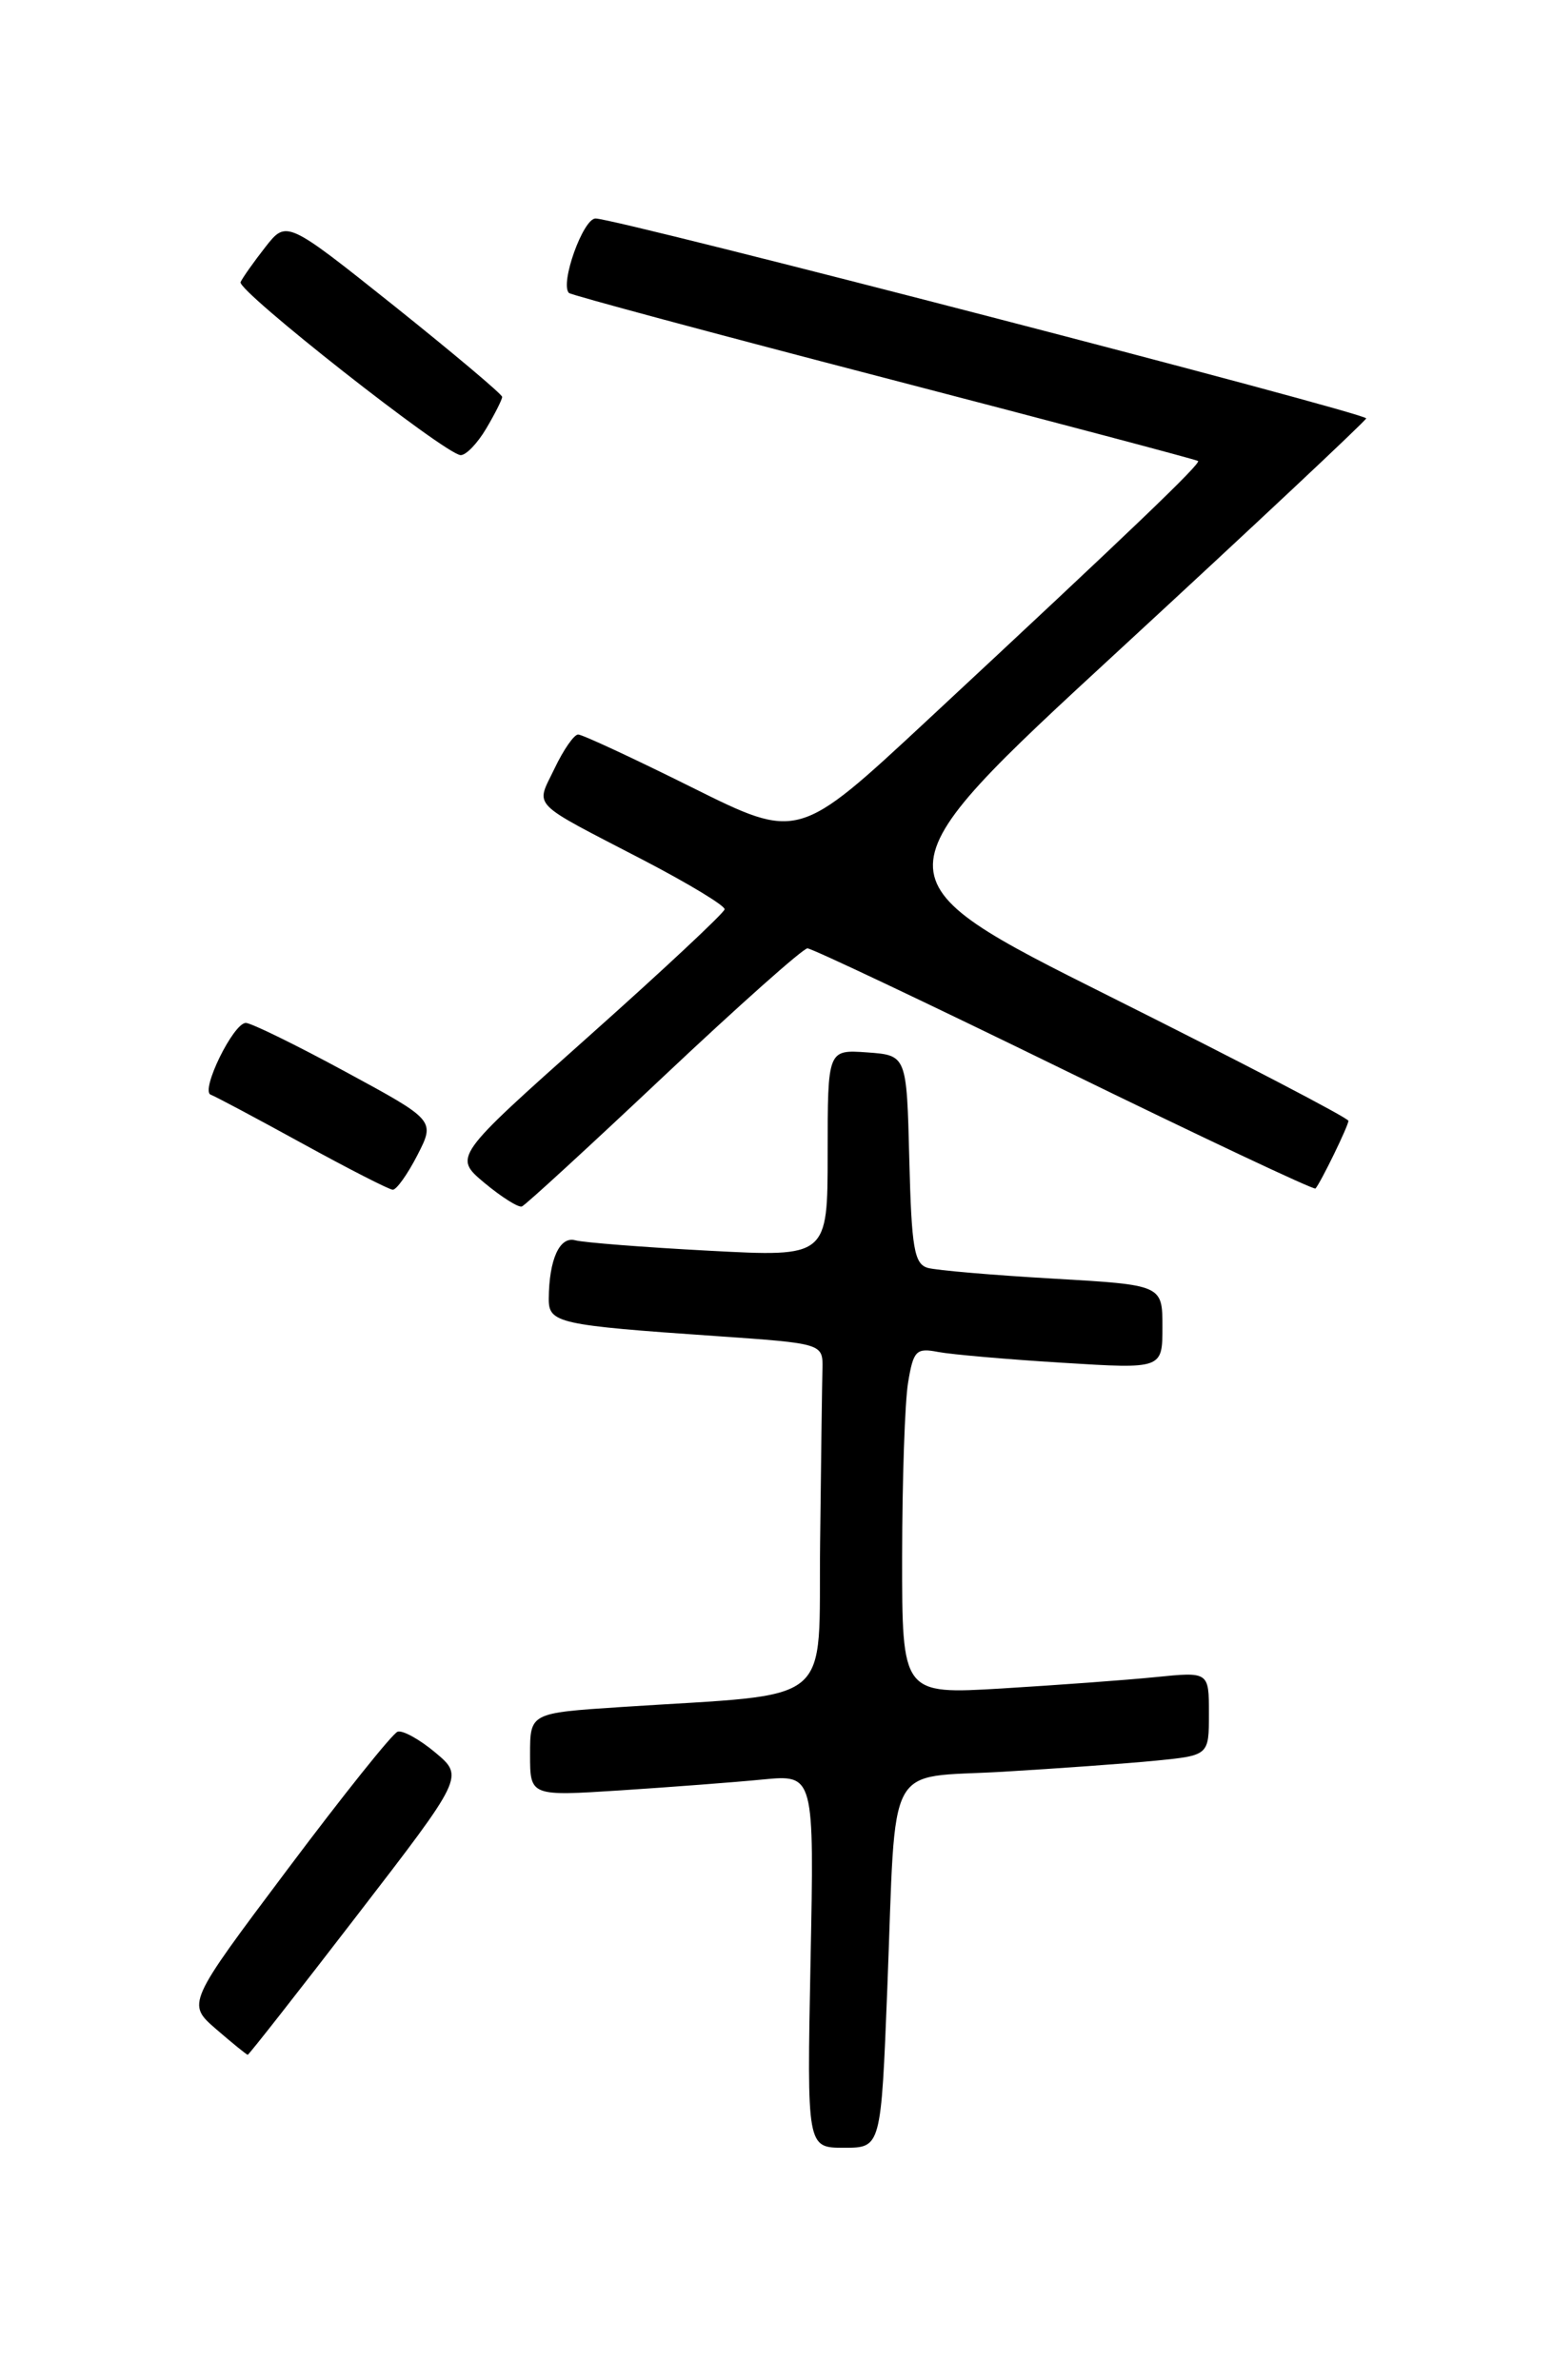 <?xml version="1.0" encoding="UTF-8" standalone="no"?>
<!DOCTYPE svg PUBLIC "-//W3C//DTD SVG 1.1//EN" "http://www.w3.org/Graphics/SVG/1.1/DTD/svg11.dtd" >
<svg xmlns="http://www.w3.org/2000/svg" xmlns:xlink="http://www.w3.org/1999/xlink" version="1.1" viewBox="0 0 167 256">
 <g >
 <path fill="currentColor"
d=" M 95.42 213.75 C 96.39 188.86 95.08 191.30 107.81 190.56 C 113.69 190.21 121.09 189.68 124.25 189.37 C 130.00 188.80 130.00 188.80 130.00 184.30 C 130.00 179.80 130.00 179.80 124.25 180.38 C 121.09 180.70 113.66 181.24 107.75 181.60 C 97.00 182.24 97.00 182.24 97.01 167.37 C 97.02 159.19 97.30 150.79 97.65 148.70 C 98.22 145.25 98.52 144.95 100.89 145.41 C 102.32 145.68 108.34 146.21 114.25 146.57 C 125.00 147.24 125.00 147.24 125.00 142.72 C 125.00 138.20 125.00 138.20 113.25 137.52 C 106.79 137.15 100.73 136.63 99.78 136.37 C 98.31 135.95 98.02 134.27 97.78 124.69 C 97.50 113.50 97.50 113.50 93.25 113.19 C 89.00 112.89 89.00 112.89 89.00 124.04 C 89.00 135.20 89.00 135.20 76.25 134.52 C 69.24 134.15 62.77 133.64 61.87 133.40 C 60.18 132.93 59.04 135.45 59.01 139.70 C 59.00 142.30 60.01 142.53 77.00 143.70 C 88.50 144.50 88.50 144.50 88.44 147.25 C 88.40 148.76 88.29 157.16 88.19 165.90 C 87.98 183.86 90.16 182.06 66.75 183.60 C 57.00 184.24 57.00 184.24 57.00 188.71 C 57.00 193.19 57.00 193.19 66.75 192.56 C 72.11 192.21 78.99 191.69 82.03 191.39 C 87.56 190.86 87.56 190.86 87.16 210.93 C 86.77 231.00 86.77 231.00 90.76 231.00 C 94.74 231.00 94.74 231.00 95.42 213.75 Z  M 38.37 206.04 C 49.89 191.08 49.89 191.08 46.82 188.50 C 45.13 187.08 43.30 186.07 42.76 186.25 C 42.21 186.43 36.89 193.09 30.93 201.04 C 20.08 215.50 20.08 215.50 23.25 218.25 C 25.00 219.76 26.52 221.00 26.64 221.00 C 26.76 221.00 32.04 214.27 38.37 206.04 Z  M 71.38 115.75 C 79.40 108.19 86.35 102.00 86.83 102.00 C 87.30 102.00 99.73 107.89 114.43 115.08 C 129.14 122.27 141.30 128.01 141.46 127.83 C 142.04 127.16 145.00 121.08 145.00 120.55 C 145.00 120.25 133.48 114.24 119.40 107.20 C 93.81 94.40 93.81 94.40 120.32 69.95 C 134.90 56.50 146.86 45.27 146.91 45.00 C 147.01 44.44 66.31 23.50 64.04 23.50 C 62.70 23.50 60.19 30.52 61.18 31.51 C 61.40 31.73 76.63 35.83 95.04 40.62 C 113.44 45.41 128.65 49.44 128.83 49.58 C 129.18 49.84 121.84 56.88 99.67 77.51 C 85.84 90.38 85.84 90.38 74.41 84.69 C 68.12 81.56 62.62 79.00 62.17 79.00 C 61.73 79.00 60.59 80.64 59.63 82.66 C 57.60 86.90 56.80 86.07 69.25 92.54 C 74.06 95.05 77.97 97.41 77.92 97.80 C 77.88 98.18 71.30 104.34 63.30 111.47 C 48.76 124.43 48.76 124.43 52.10 127.23 C 53.94 128.76 55.75 129.90 56.12 129.76 C 56.50 129.62 63.36 123.31 71.38 115.75 Z  M 44.88 124.25 C 46.80 120.50 46.80 120.50 37.15 115.27 C 31.84 112.39 27.02 110.03 26.44 110.02 C 25.10 110.00 21.52 117.33 22.66 117.74 C 23.12 117.90 27.55 120.26 32.50 122.98 C 37.45 125.70 41.83 127.94 42.23 127.96 C 42.63 127.98 43.82 126.31 44.88 124.25 Z  M 52.28 46.10 C 53.23 44.50 54.00 42.96 54.00 42.69 C 54.00 42.41 48.78 38.02 42.41 32.92 C 30.81 23.67 30.81 23.67 28.53 26.58 C 27.27 28.19 26.08 29.88 25.87 30.34 C 25.46 31.25 47.86 48.87 49.53 48.95 C 50.10 48.98 51.34 47.69 52.28 46.10 Z "/>
</g>
</svg>